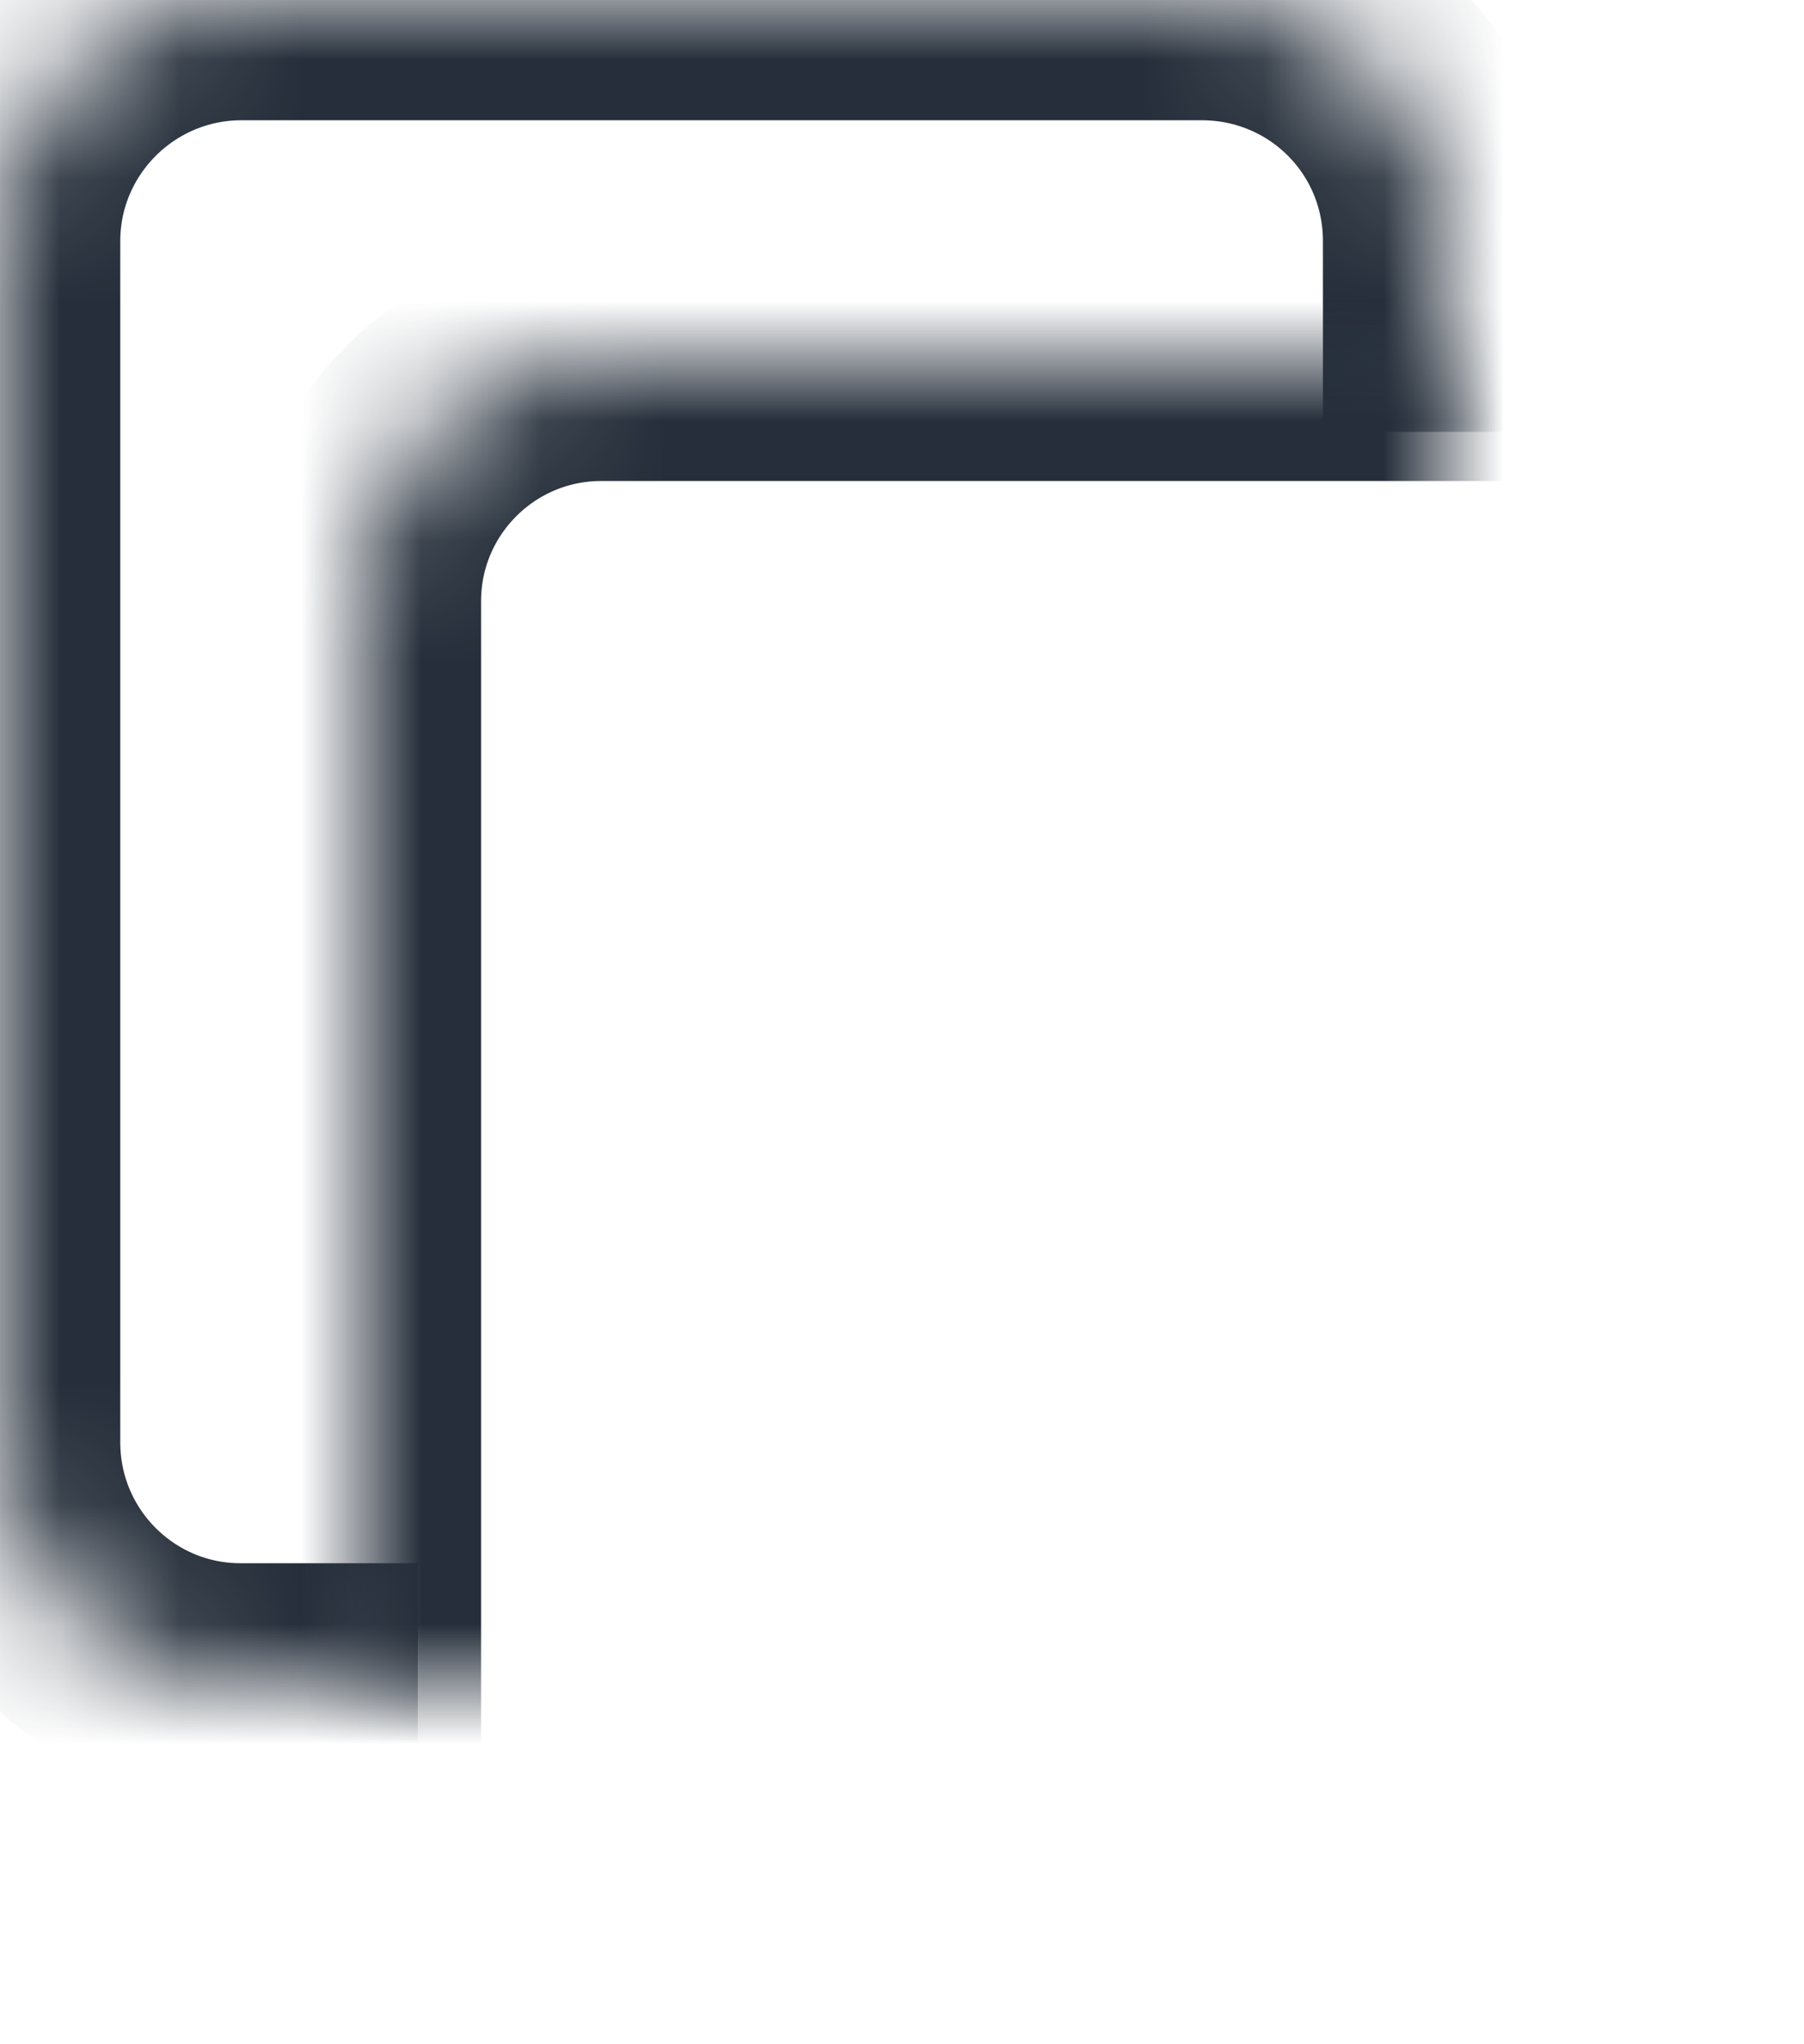 <?xml version="1.0" encoding="UTF-8" standalone="no"?>
<svg width="15px" height="17px" viewBox="0 0 15 17" version="1.1" xmlns="http://www.w3.org/2000/svg" xmlns:xlink="http://www.w3.org/1999/xlink">
    <!-- Generator: Sketch 42 (36781) - http://www.bohemiancoding.com/sketch -->
    <title>Group 12</title>
    <desc>Created with Sketch.</desc>
    <defs>
        <path d="M3.474,14 L2.001,14 C0.896,14 0,13.103 0,11.994 L0,2.006 L0,2.006 C0,0.898 0.902,0 2.009,0 L9.991,0 C11.101,0 12,0.888 12,2.006 L12,3.591" id="path-1"></path>
        <mask id="mask-2" maskContentUnits="userSpaceOnUse" maskUnits="objectBoundingBox" x="0" y="0" width="12" height="14" fill="white">
            <use xlink:href="#path-1"></use>
        </mask>
        <rect id="path-3" x="3" y="3" width="12" height="14" rx="2"></rect>
        <mask id="mask-4" maskContentUnits="userSpaceOnUse" maskUnits="objectBoundingBox" x="0" y="0" width="12" height="14" fill="white">
            <use xlink:href="#path-3"></use>
        </mask>
    </defs>
    <g id="Editor" stroke="none" stroke-width="1" fill="none" fill-rule="evenodd">
        <g id="Editor-Final-1920" transform="translate(-1352, -143)" stroke-width="2" stroke="#252E3A">
            <g id="Group-18" transform="translate(362, 118)">
                <g id="font-selector">
                    <g id="top-navbar">
                        <g id="Group-12" transform="translate(990, 25)">
                            <use id="Rectangle-14" mask="url(#mask-2)" xlink:href="#path-1"></use>
                            <use id="Rectangle-14-Copy" mask="url(#mask-4)" xlink:href="#path-3"></use>
                        </g>
                    </g>
                </g>
            </g>
        </g>
    </g>
</svg>
